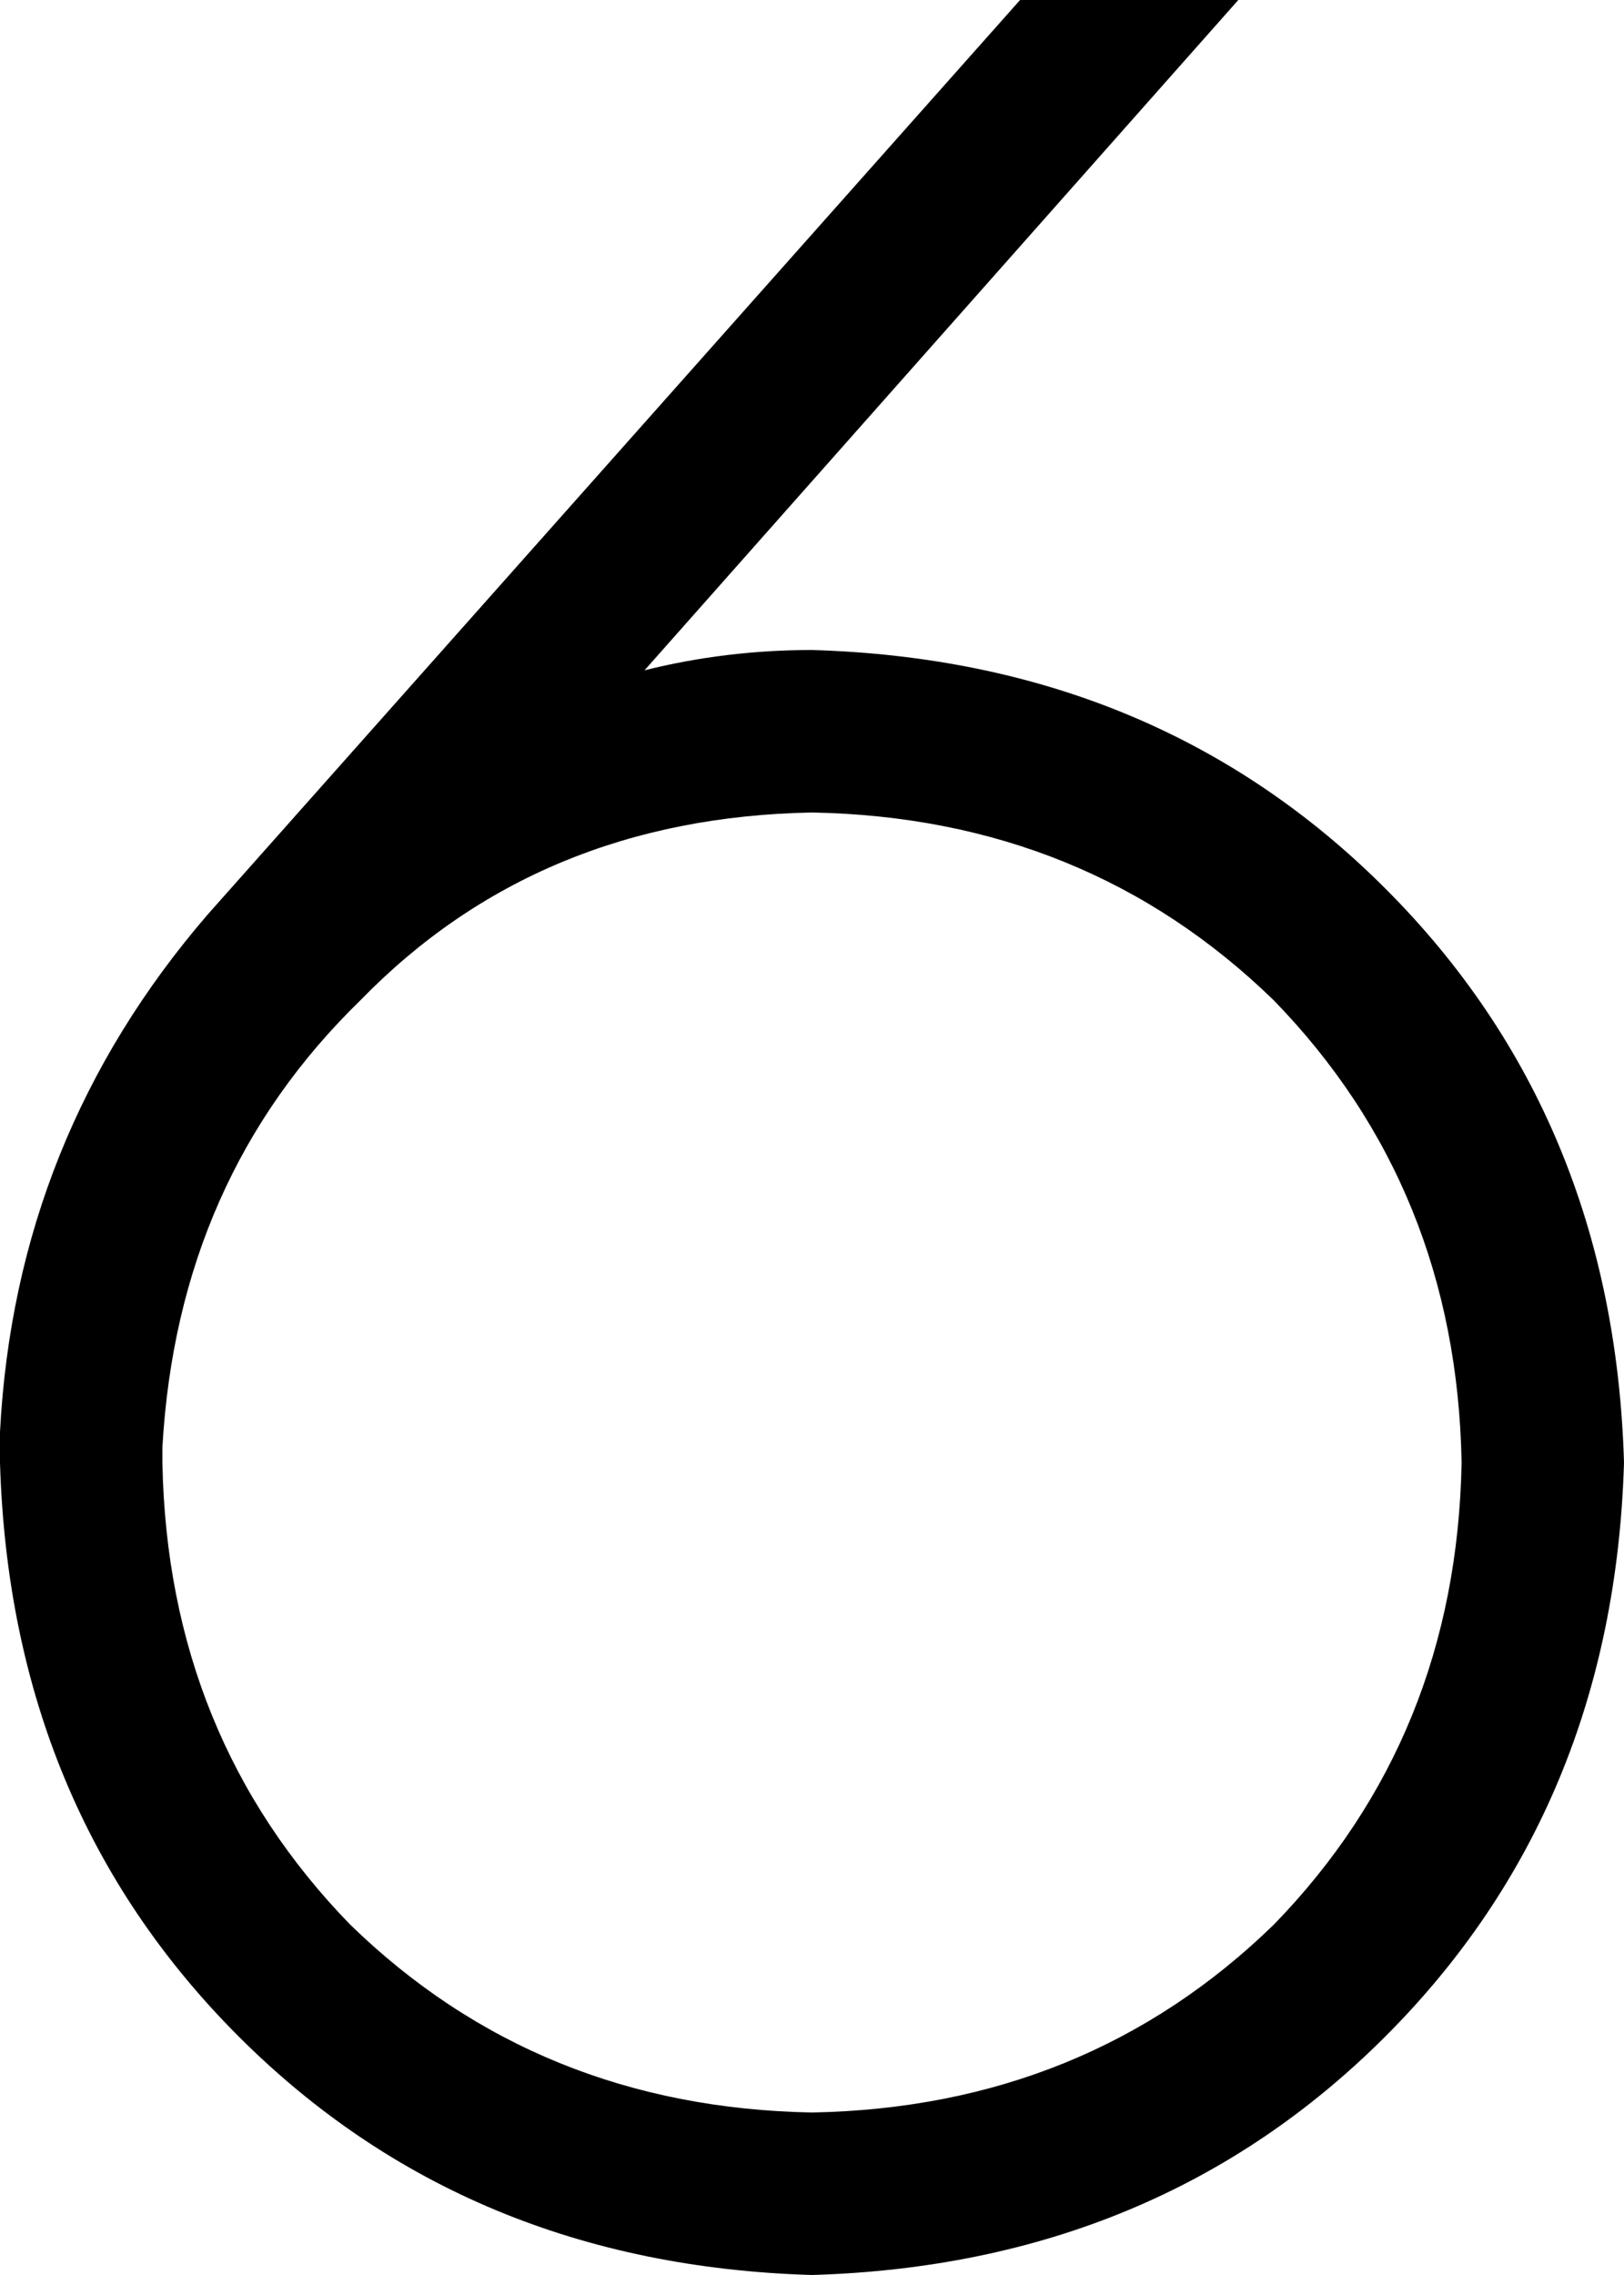 <svg viewBox="0 0 320 448">
  <path
    d="M 201 0 L 41 180 Q 3 224 0 282 Q 0 285 0 288 Q 2 356 47 401 Q 92 446 160 448 Q 228 446 273 401 Q 318 356 320 288 Q 318 220 273 175 Q 228 130 160 128 Q 143 128 127 132 L 244 0 L 201 0 L 201 0 Z M 160 416 Q 106 415 69 379 L 69 379 Q 33 342 32 288 Q 32 287 32 286 Q 32 286 32 285 Q 35 232 71 197 Q 106 161 160 160 Q 214 161 251 197 Q 287 234 288 288 Q 287 342 251 379 Q 214 415 160 416 L 160 416 Z"
  />
</svg>